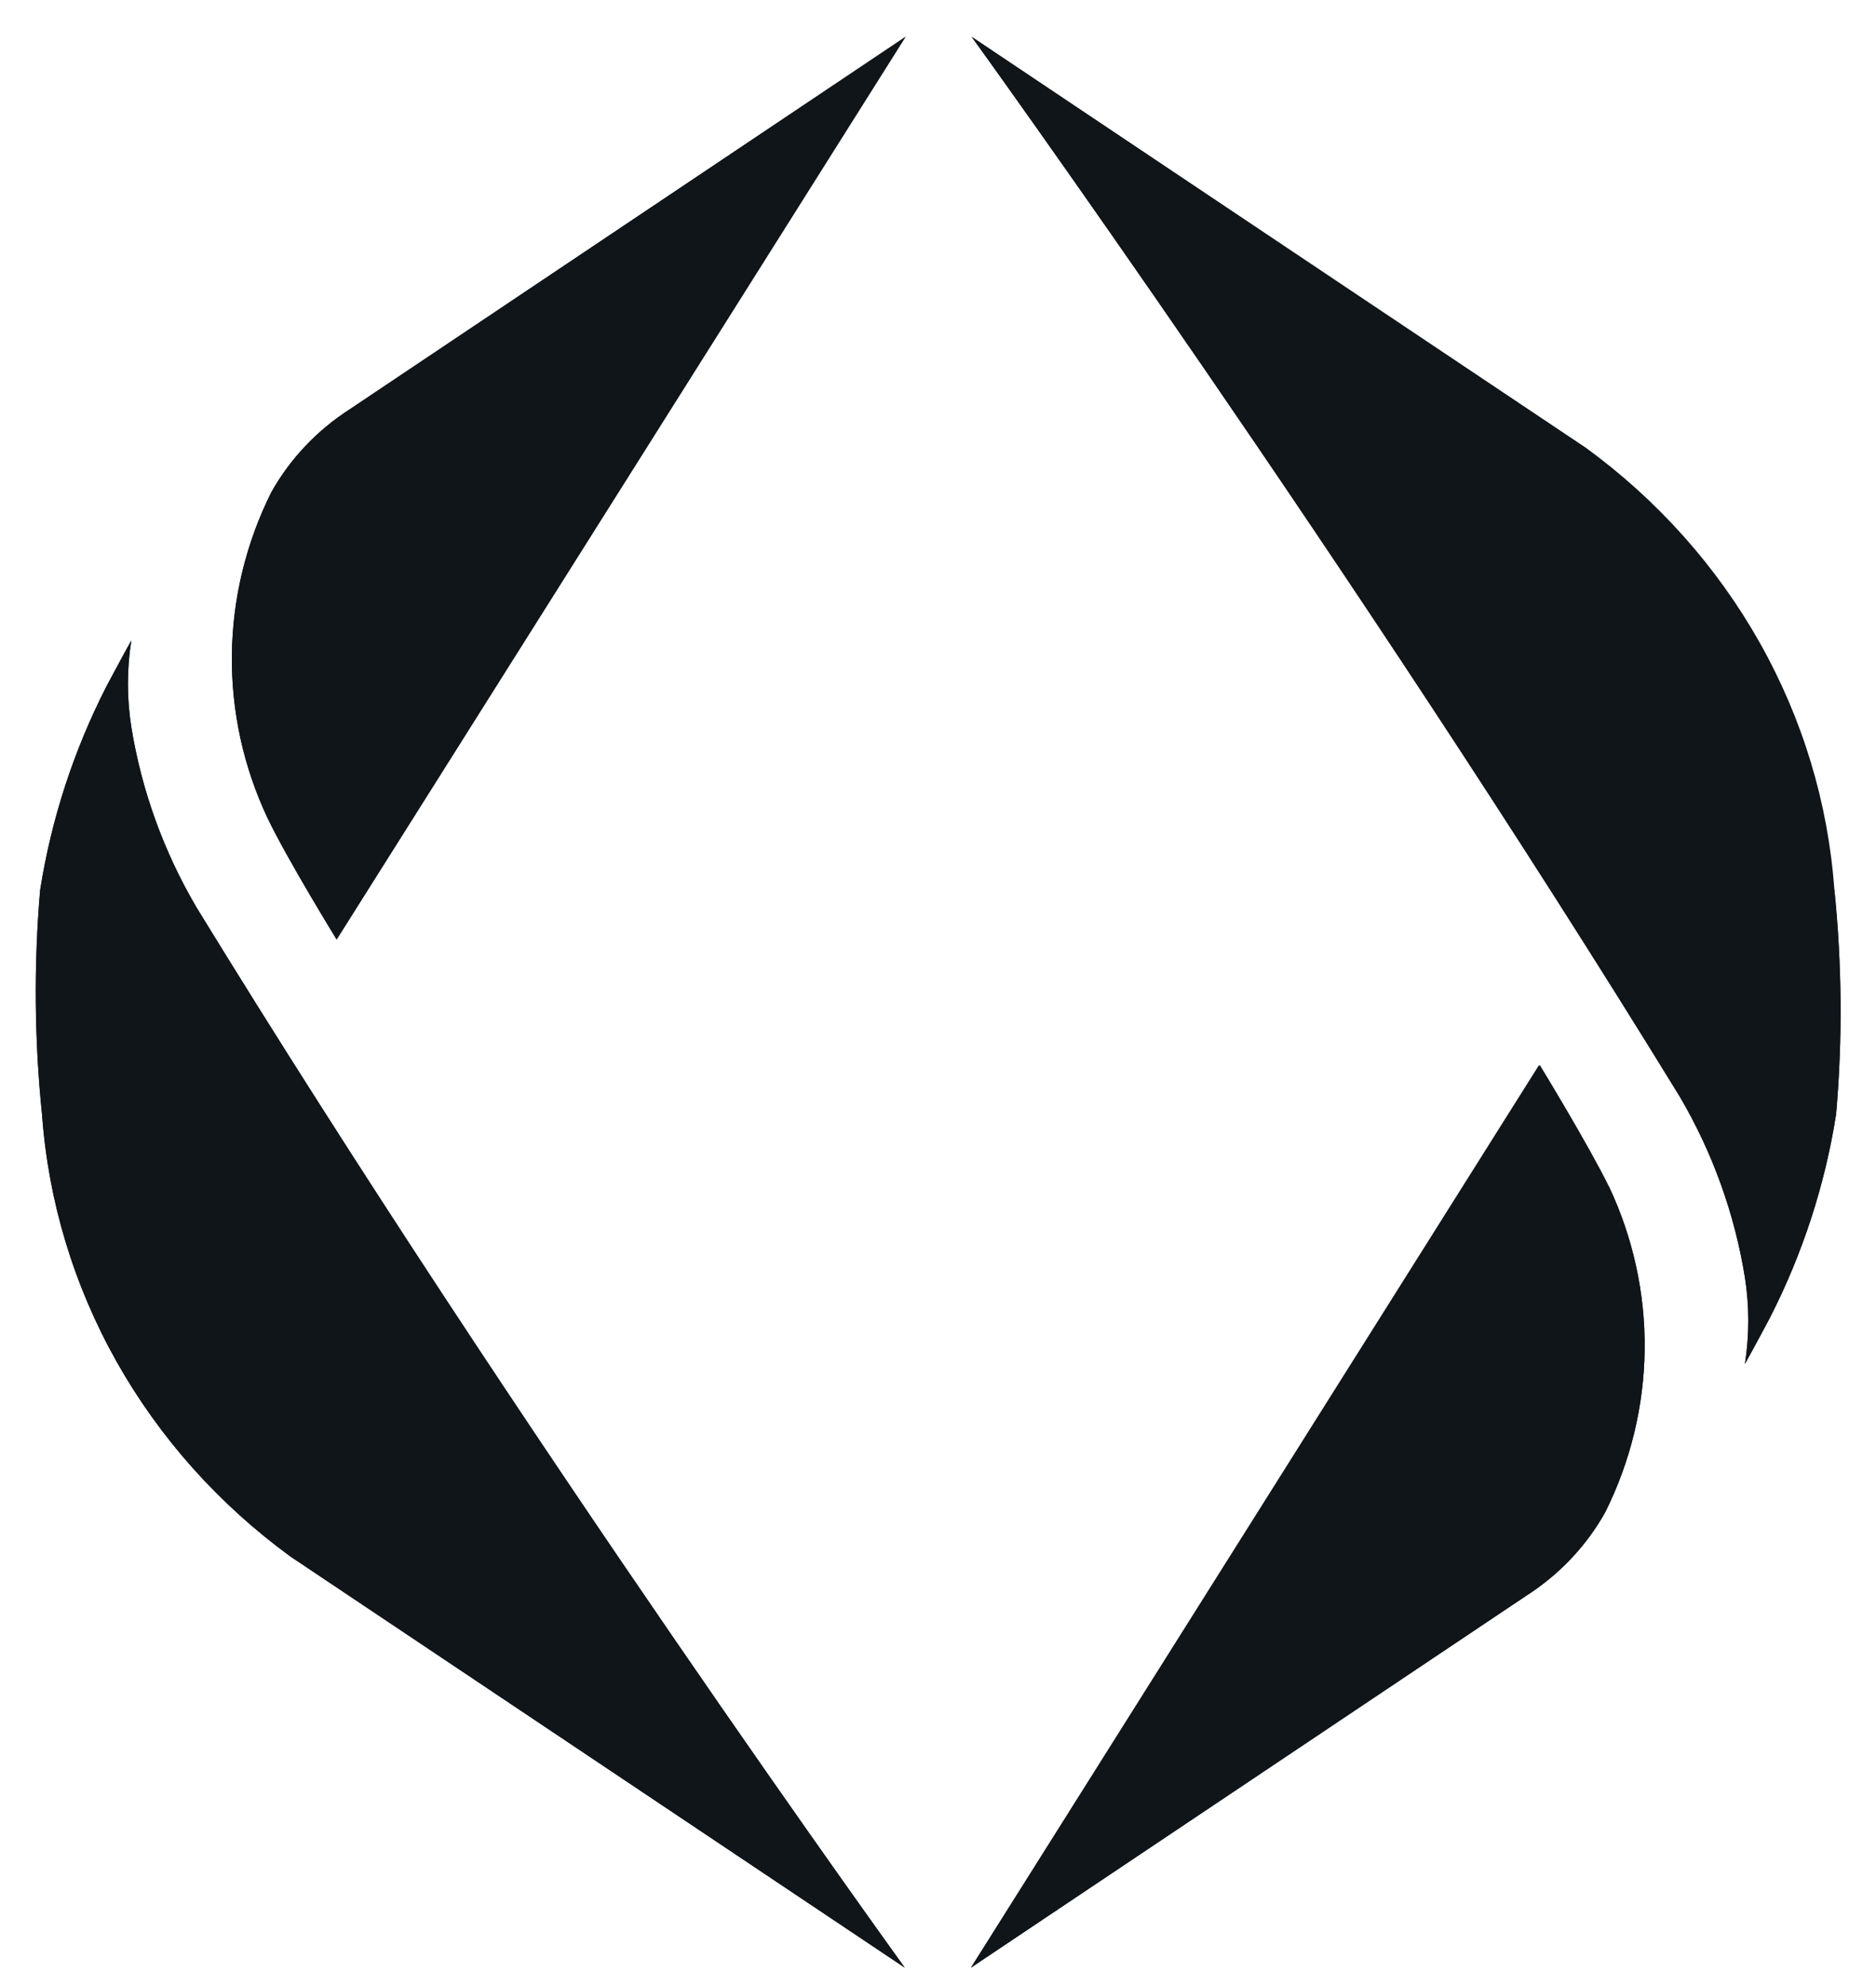 <svg width="34" height="36" viewBox="0 0 34 36" fill="none" xmlns="http://www.w3.org/2000/svg">
<g id="Vector">
<path d="M4.849 14.827C5.209 15.566 6.101 17.027 6.101 17.027L16.412 0.667L6.349 7.412C5.749 7.796 5.257 8.315 4.916 8.925C4.458 9.845 4.215 10.849 4.203 11.869C4.191 12.888 4.412 13.898 4.849 14.827Z" fill="#10151A"/>
<path d="M0.763 20.214C0.877 21.779 1.338 23.303 2.114 24.683C2.891 26.063 3.966 27.268 5.268 28.217L16.398 35.667C16.398 35.667 9.434 26.034 3.561 16.448C2.966 15.435 2.566 14.328 2.38 13.179C2.298 12.659 2.298 12.13 2.38 11.61C2.227 11.882 1.93 12.44 1.93 12.44C1.334 13.606 0.929 14.853 0.727 16.137C0.611 17.494 0.623 18.859 0.763 20.214Z" fill="#10151A"/>
<path d="M29.16 21.507C28.799 20.767 27.908 19.306 27.908 19.306L17.597 35.667L27.66 28.926C28.259 28.542 28.751 28.023 29.092 27.413C29.551 26.493 29.795 25.487 29.807 24.467C29.819 23.447 29.598 22.436 29.16 21.507Z" fill="#10151A"/>
<path d="M33.245 16.119C33.132 14.554 32.671 13.031 31.894 11.651C31.117 10.27 30.042 9.065 28.741 8.116L17.61 0.667C17.61 0.667 24.57 10.3 30.448 19.885C31.041 20.898 31.439 22.006 31.624 23.154C31.706 23.674 31.706 24.203 31.624 24.724C31.777 24.451 32.074 23.893 32.074 23.893C32.67 22.727 33.075 21.481 33.277 20.197C33.395 18.84 33.384 17.475 33.245 16.119Z" fill="#10151A"/>
<path d="M4.916 8.925C5.257 8.315 5.749 7.796 6.349 7.412L16.412 0.667L6.101 17.032C6.101 17.032 5.2 15.57 4.849 14.831C4.411 13.901 4.19 12.891 4.202 11.871C4.214 10.851 4.457 9.845 4.916 8.925ZM0.763 20.214C0.877 21.779 1.338 23.303 2.114 24.683C2.891 26.063 3.966 27.268 5.268 28.217L16.398 35.667C16.398 35.667 9.434 26.034 3.561 16.448C2.966 15.435 2.566 14.328 2.38 13.179C2.298 12.659 2.298 12.13 2.38 11.61C2.227 11.882 1.93 12.44 1.93 12.44C1.334 13.606 0.929 14.853 0.727 16.137C0.611 17.494 0.623 18.859 0.763 20.214ZM29.142 21.511C28.781 20.772 27.89 19.31 27.89 19.31L17.597 35.667L27.66 28.926C28.259 28.542 28.751 28.023 29.092 27.413C29.551 26.493 29.795 25.487 29.807 24.467C29.819 23.447 29.598 22.436 29.16 21.507L29.142 21.511ZM33.227 16.124C33.114 14.559 32.653 13.035 31.876 11.655C31.099 10.275 30.024 9.07 28.723 8.121L17.61 0.667C17.61 0.667 24.57 10.3 30.448 19.885C31.041 20.898 31.439 22.006 31.624 23.154C31.706 23.674 31.706 24.203 31.624 24.724C31.777 24.451 32.074 23.893 32.074 23.893C32.67 22.727 33.075 21.481 33.277 20.197C33.395 18.84 33.384 17.475 33.245 16.119L33.227 16.124Z" fill="#10151A"/>
</g>
</svg>
